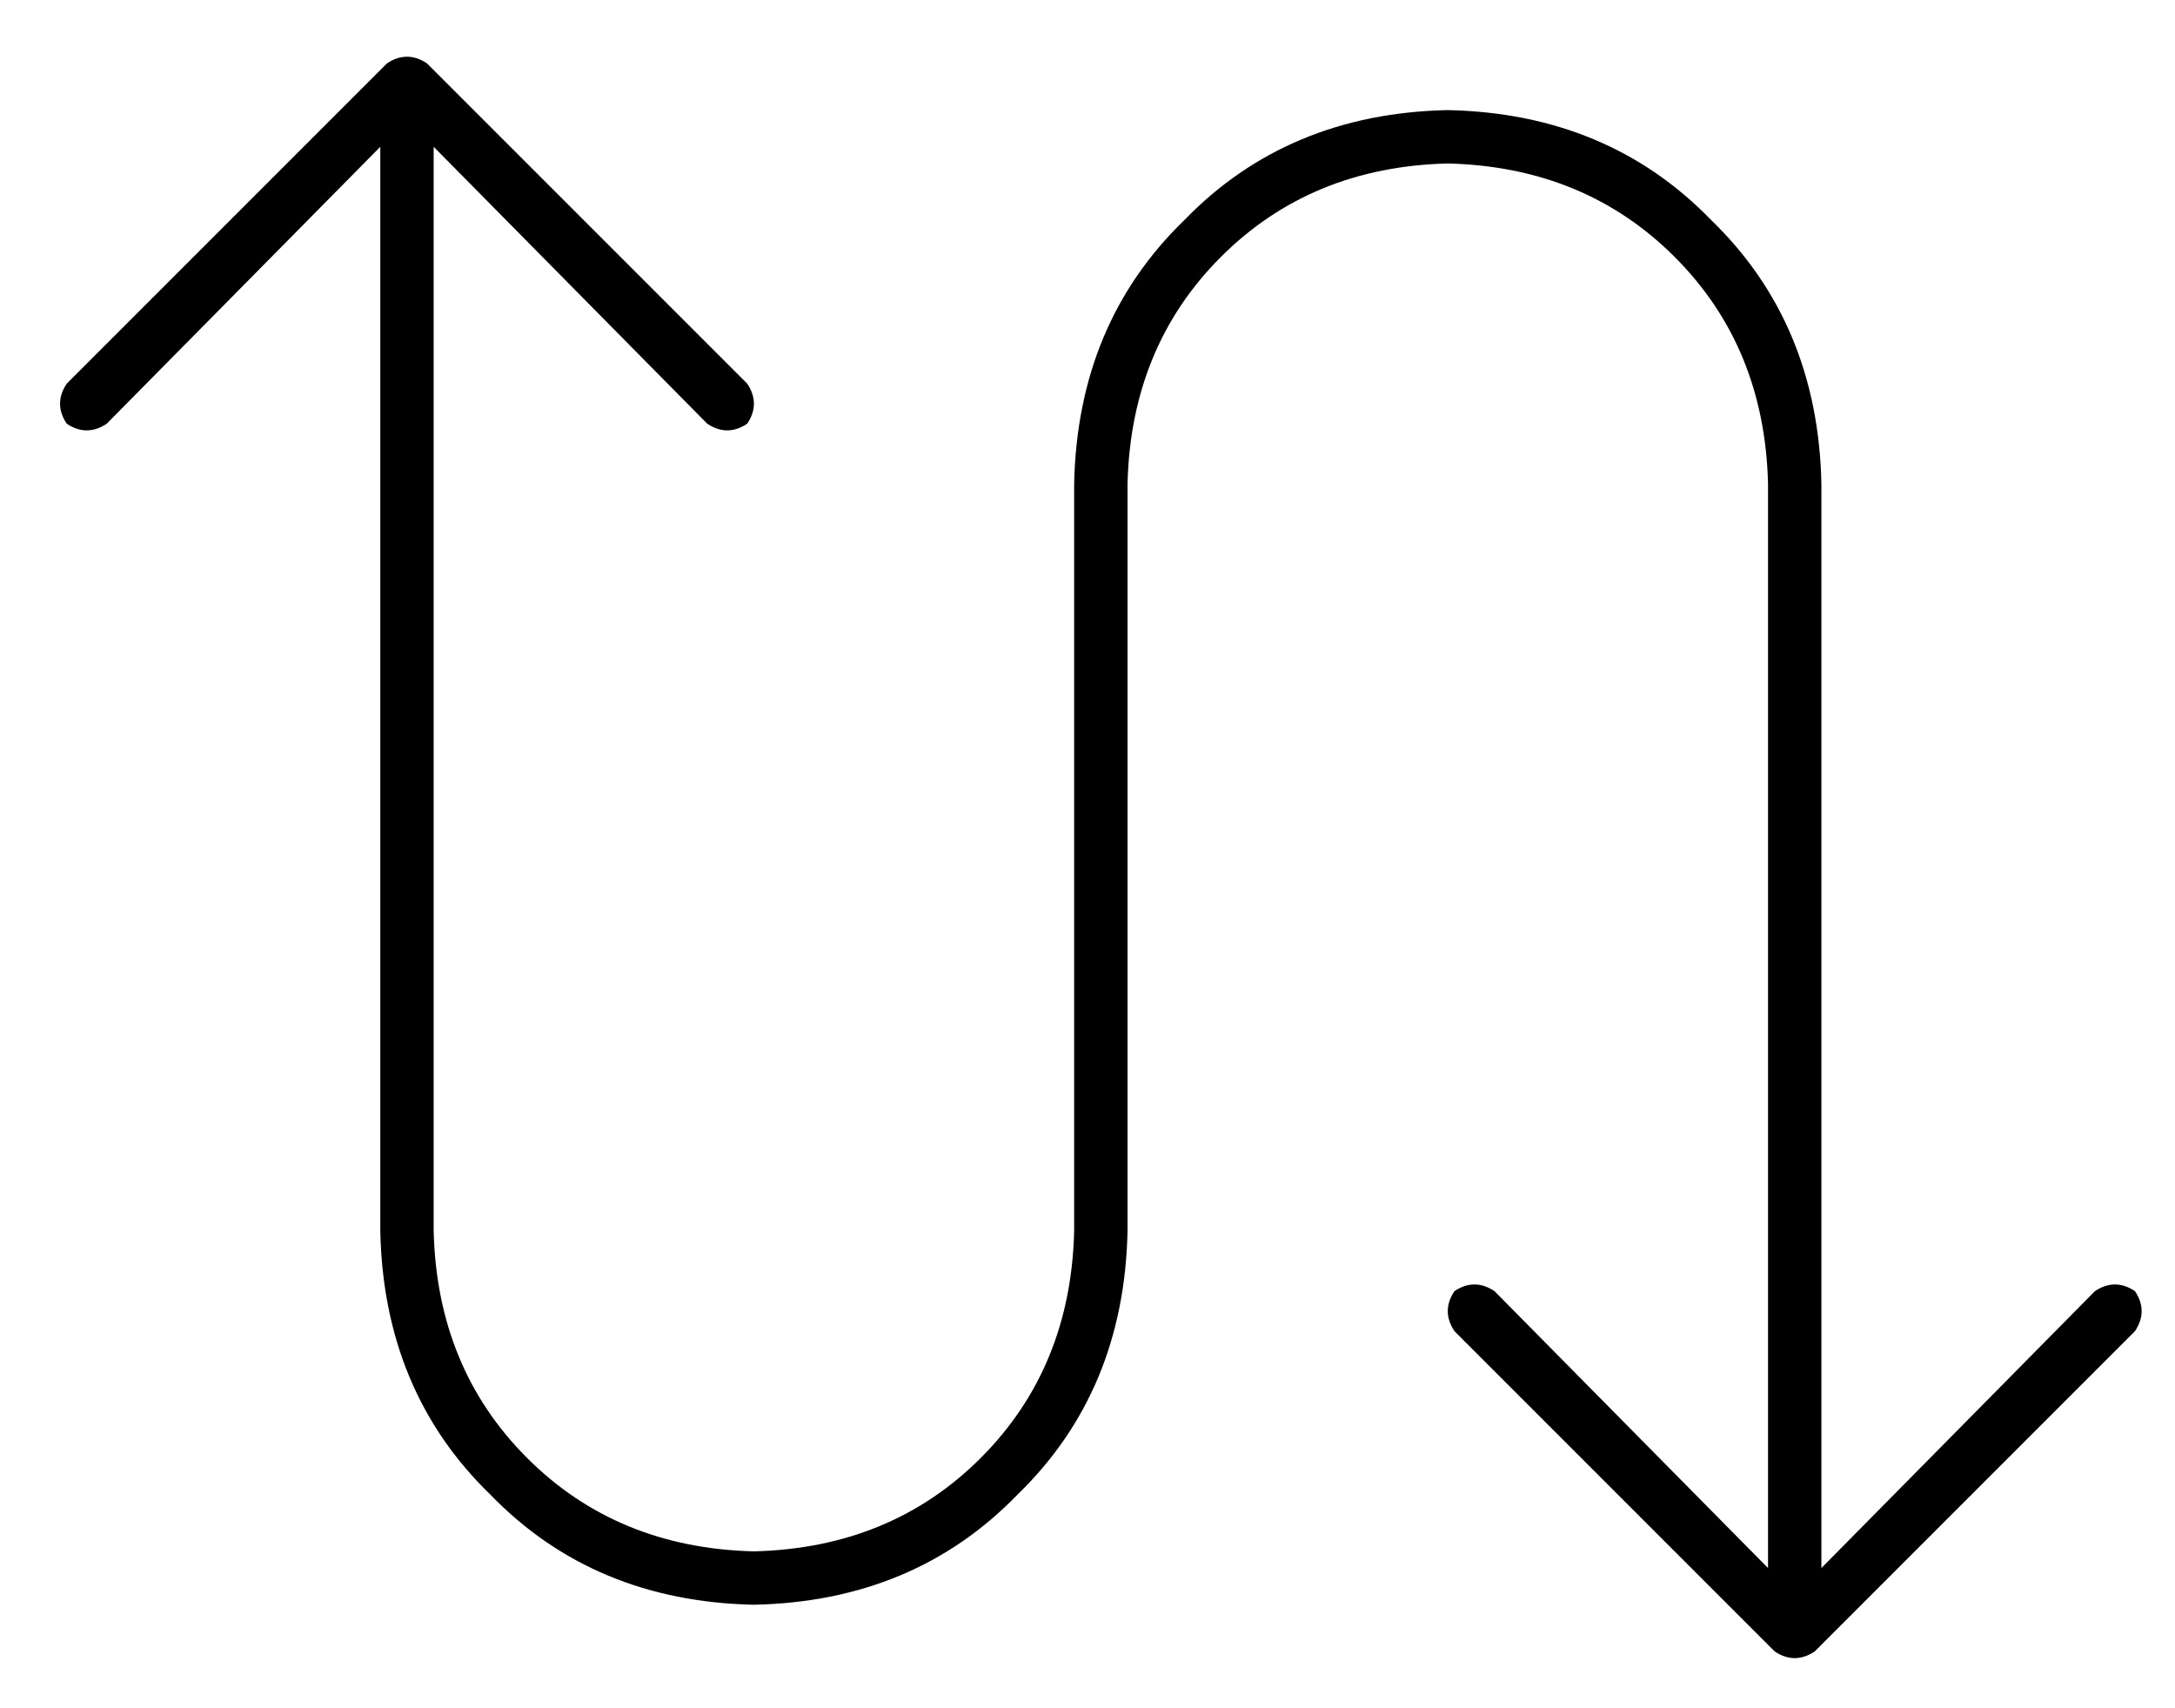 <?xml version="1.0" standalone="no"?>
<!DOCTYPE svg PUBLIC "-//W3C//DTD SVG 1.1//EN" "http://www.w3.org/Graphics/SVG/1.1/DTD/svg11.dtd" >
<svg xmlns="http://www.w3.org/2000/svg" xmlns:xlink="http://www.w3.org/1999/xlink" version="1.1" viewBox="-10 -40 652 512">
   <path fill="currentColor"
d="M106 -21q6 -4 12 0l96 96v0q4 6 0 12q-6 4 -12 0l-82 -83v0v325v0q1 41 28 68t68 28q41 -1 68 -28t28 -68v-224v0q1 -48 33 -79q31 -32 79 -33q48 1 79 33q32 31 33 79v325v0l82 -83v0q6 -4 12 0q4 6 0 12l-96 96v0q-6 4 -12 0l-96 -96v0q-4 -6 0 -12q6 -4 12 0l82 83v0
v-325v0q-1 -41 -28 -68t-68 -28q-41 1 -68 28t-28 68v224v0q-1 48 -33 79q-31 32 -79 33q-48 -1 -79 -33q-32 -31 -33 -79v-325v0l-82 83v0q-6 4 -12 0q-4 -6 0 -12l96 -96v0z" />
</svg>
